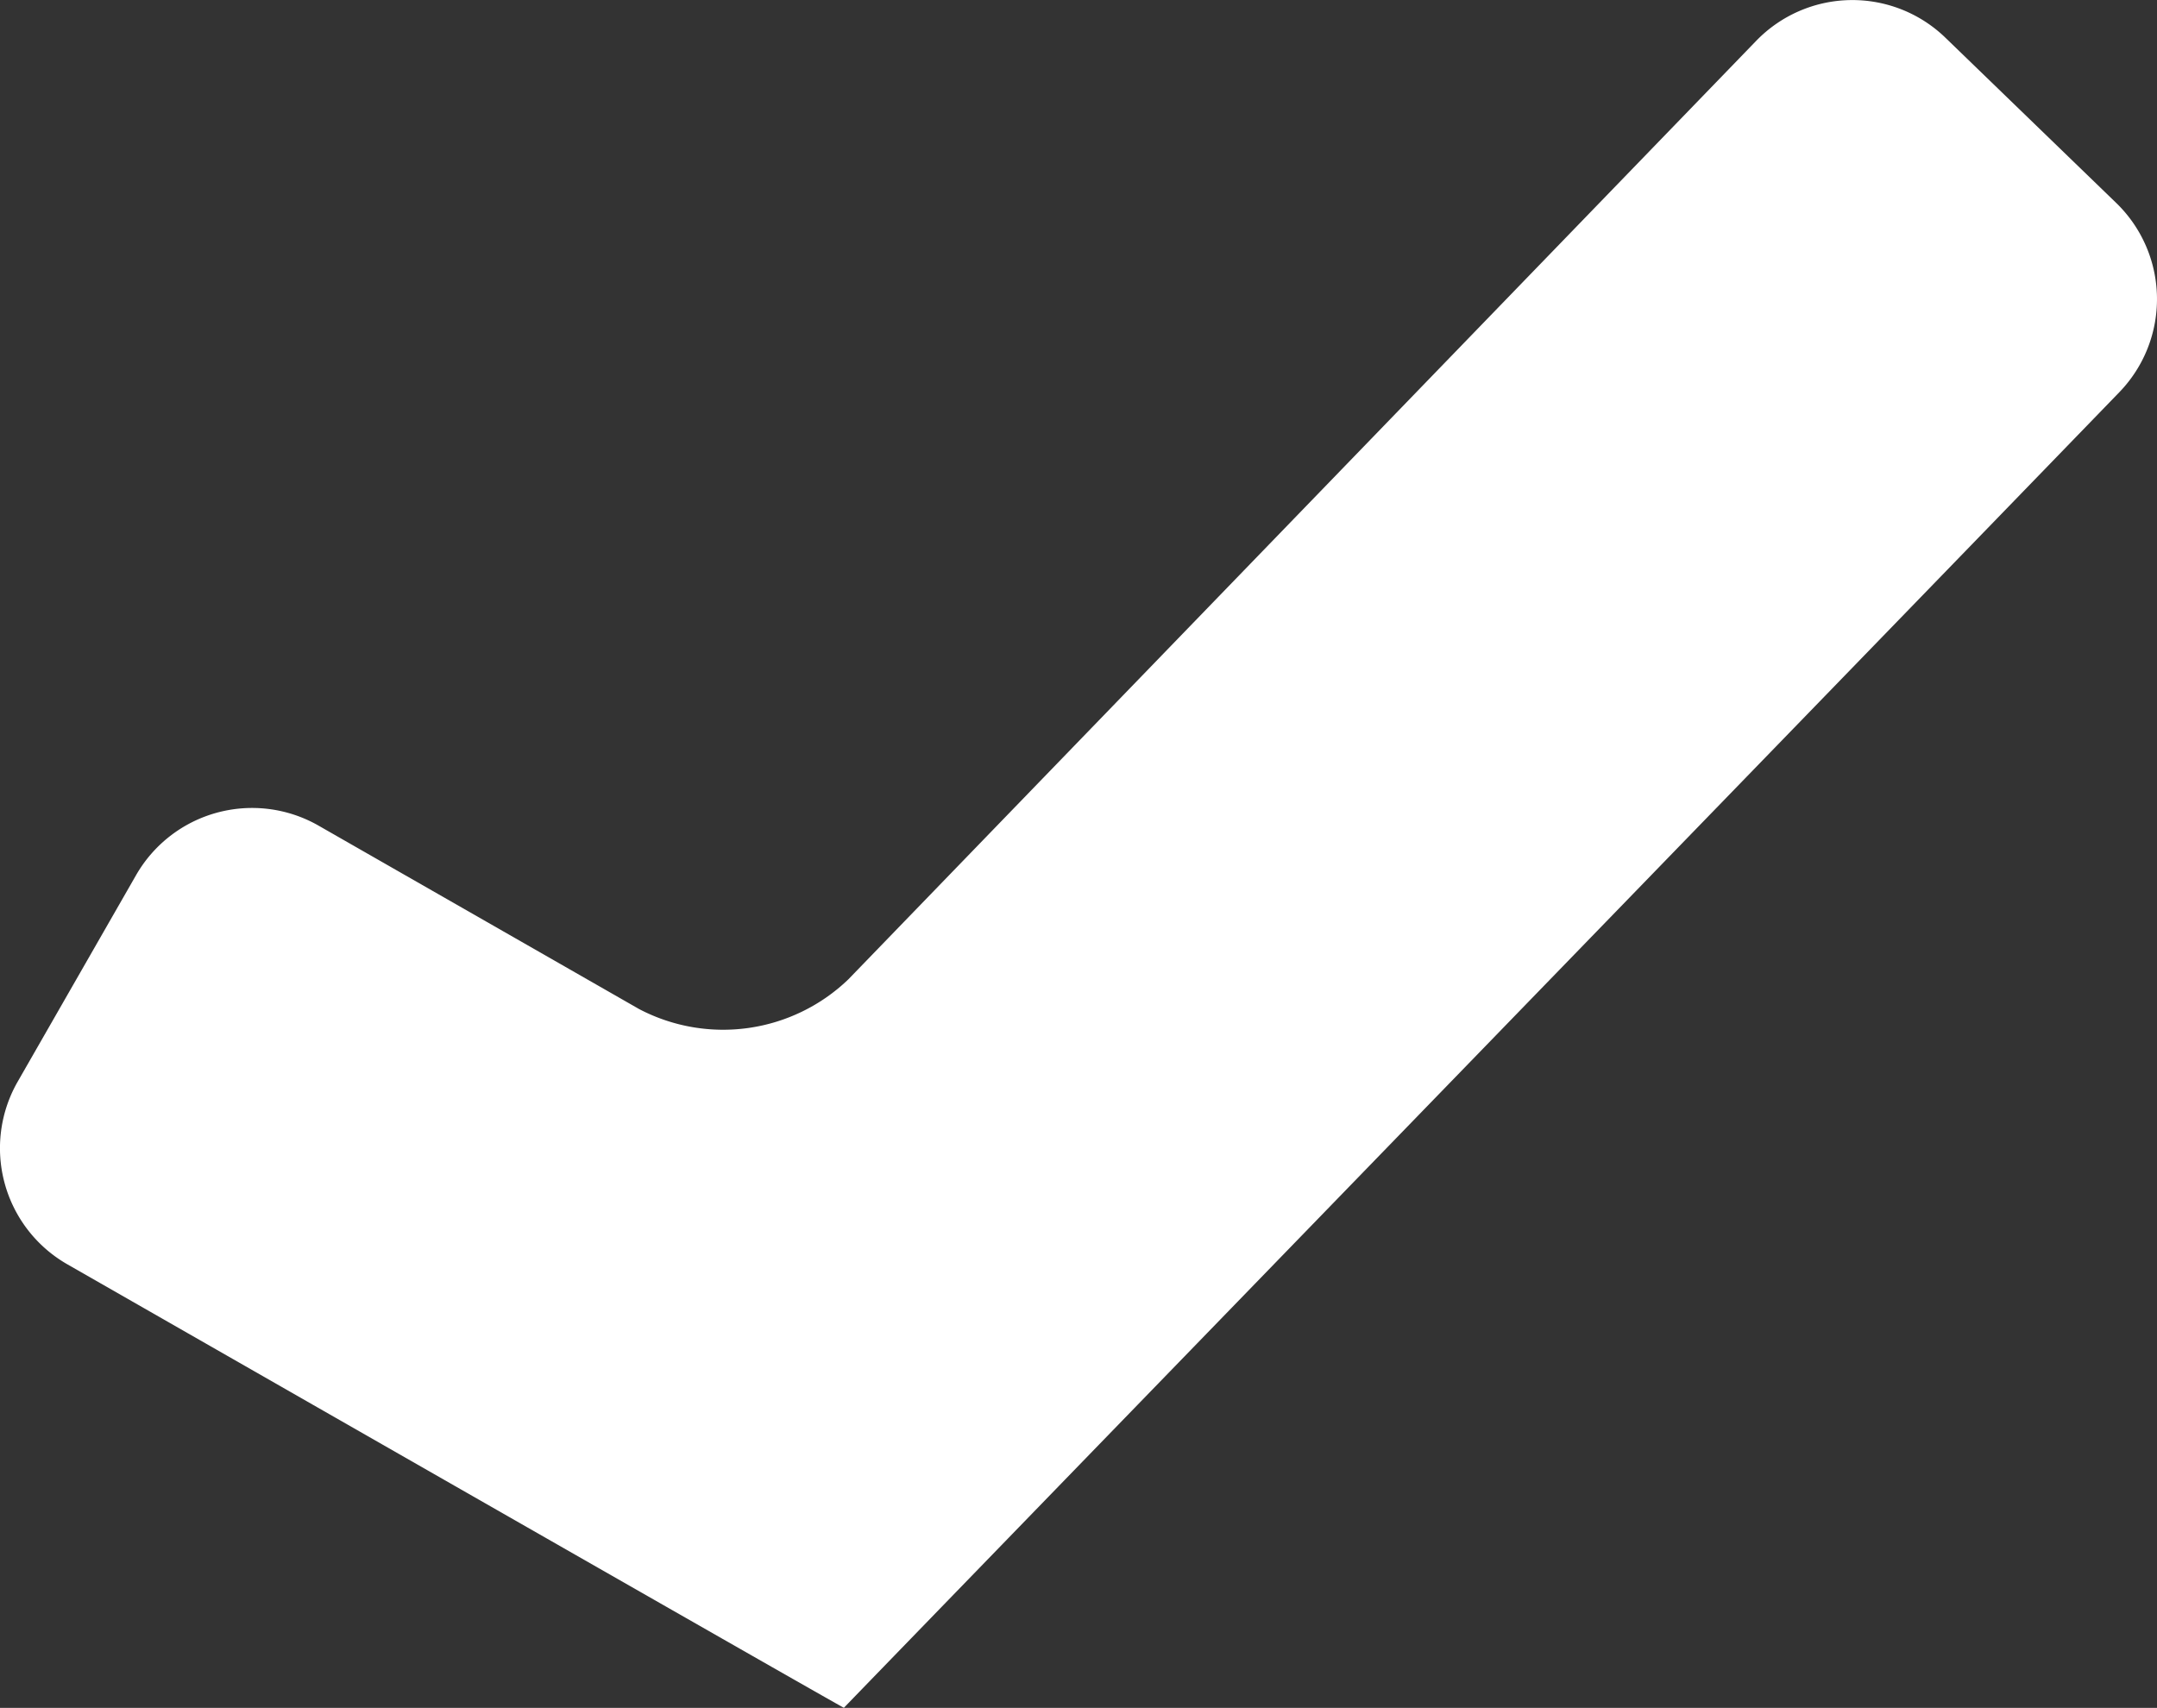 <svg xmlns="http://www.w3.org/2000/svg" width="52.499" height="41.577" viewBox="0 0 52.499 41.577">
  <rect x="0" y="0" width="52.499" height="41.577" fill="#333333" stroke="none"/>
  <g id="correct-mark" transform="translate(-0.001 0)">
    <path id="Path_4598" data-name="Path 4598" d="M51.508,34.961l-4.161-4.026a3.256,3.256,0,0,0-4.6.077l-22.1,22.851a4.4,4.4,0,0,1-5.091.721L7.756,50.12a3.256,3.256,0,0,0-4.444,1.206L.433,56.349a3.257,3.257,0,0,0,1.2,4.445s18.9,10.817,18.908,10.8S45.514,45.841,51.584,39.567A3.259,3.259,0,0,0,51.508,34.961Z" transform="translate(0 -30.02)" fill="#fff"/>
  </g>
</svg>
